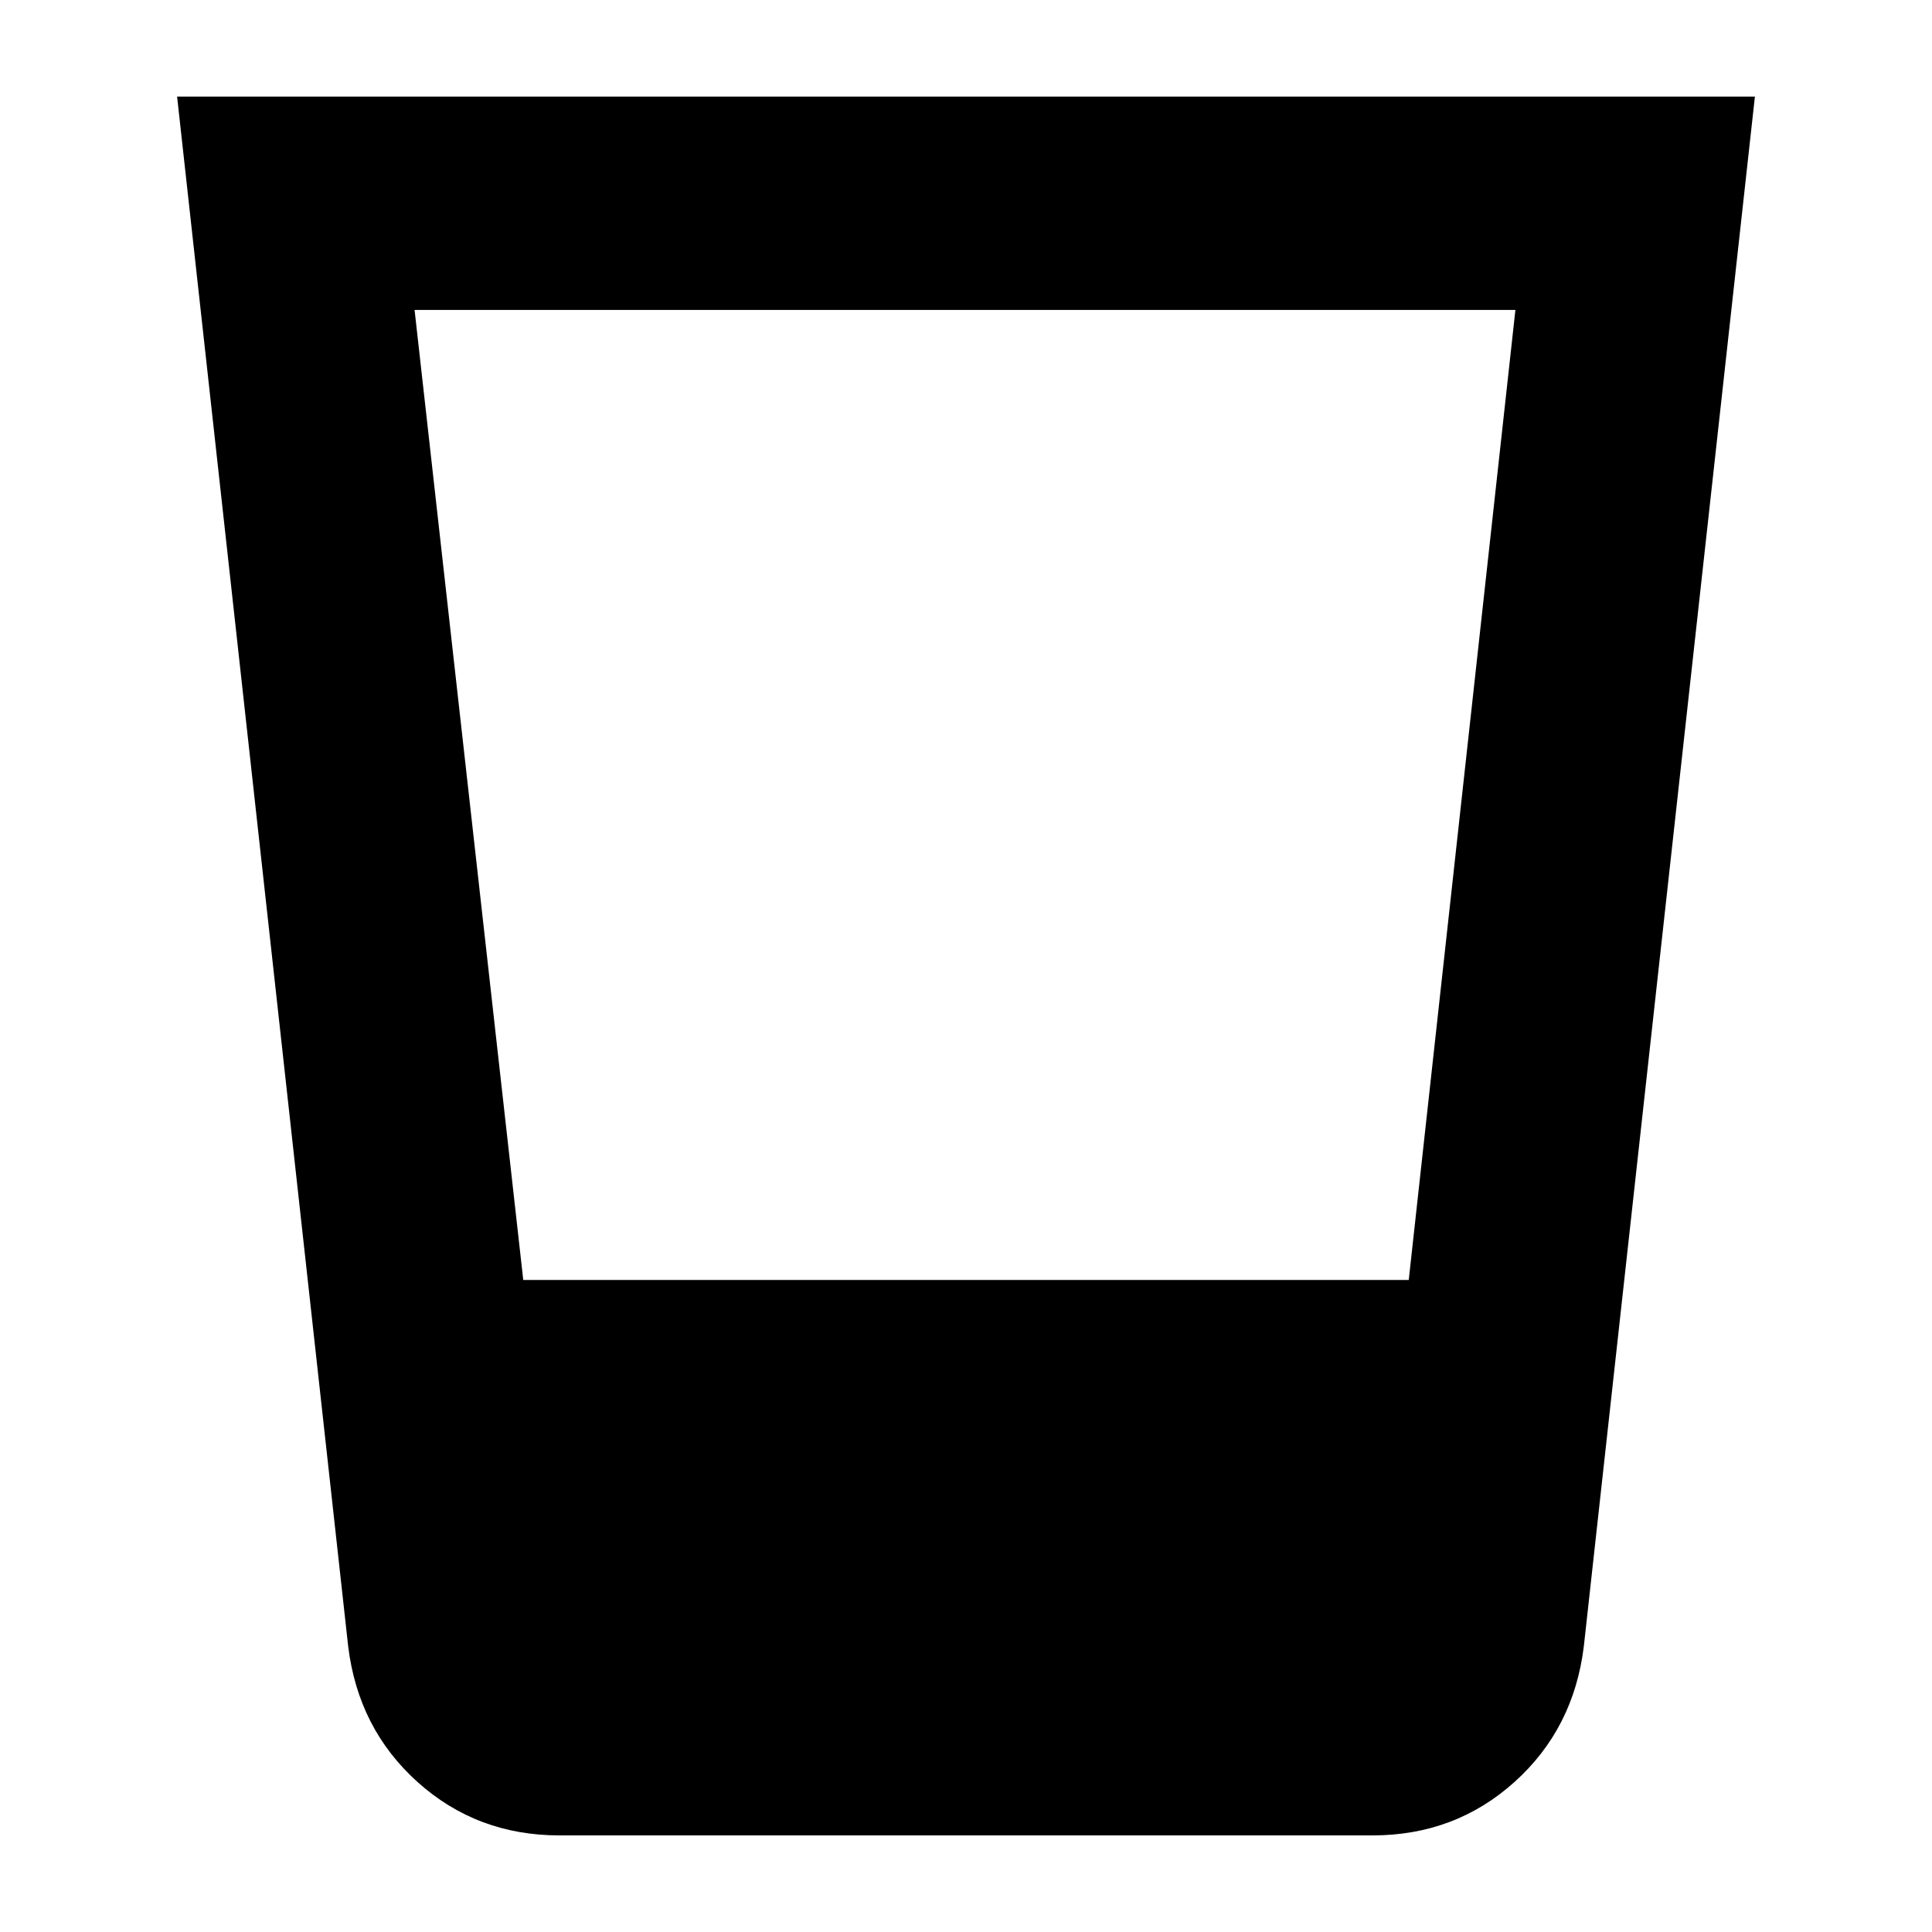 <svg xmlns="http://www.w3.org/2000/svg" height="24" viewBox="0 -960 960 960" width="24"><path d="M278-48q-41 0-70.5-26.5T173-142L88-912h784l-85 770q-5 41-34.5 67.5T682-48H278Zm-18-276h440l53-482H206l54 482Z"/></svg>